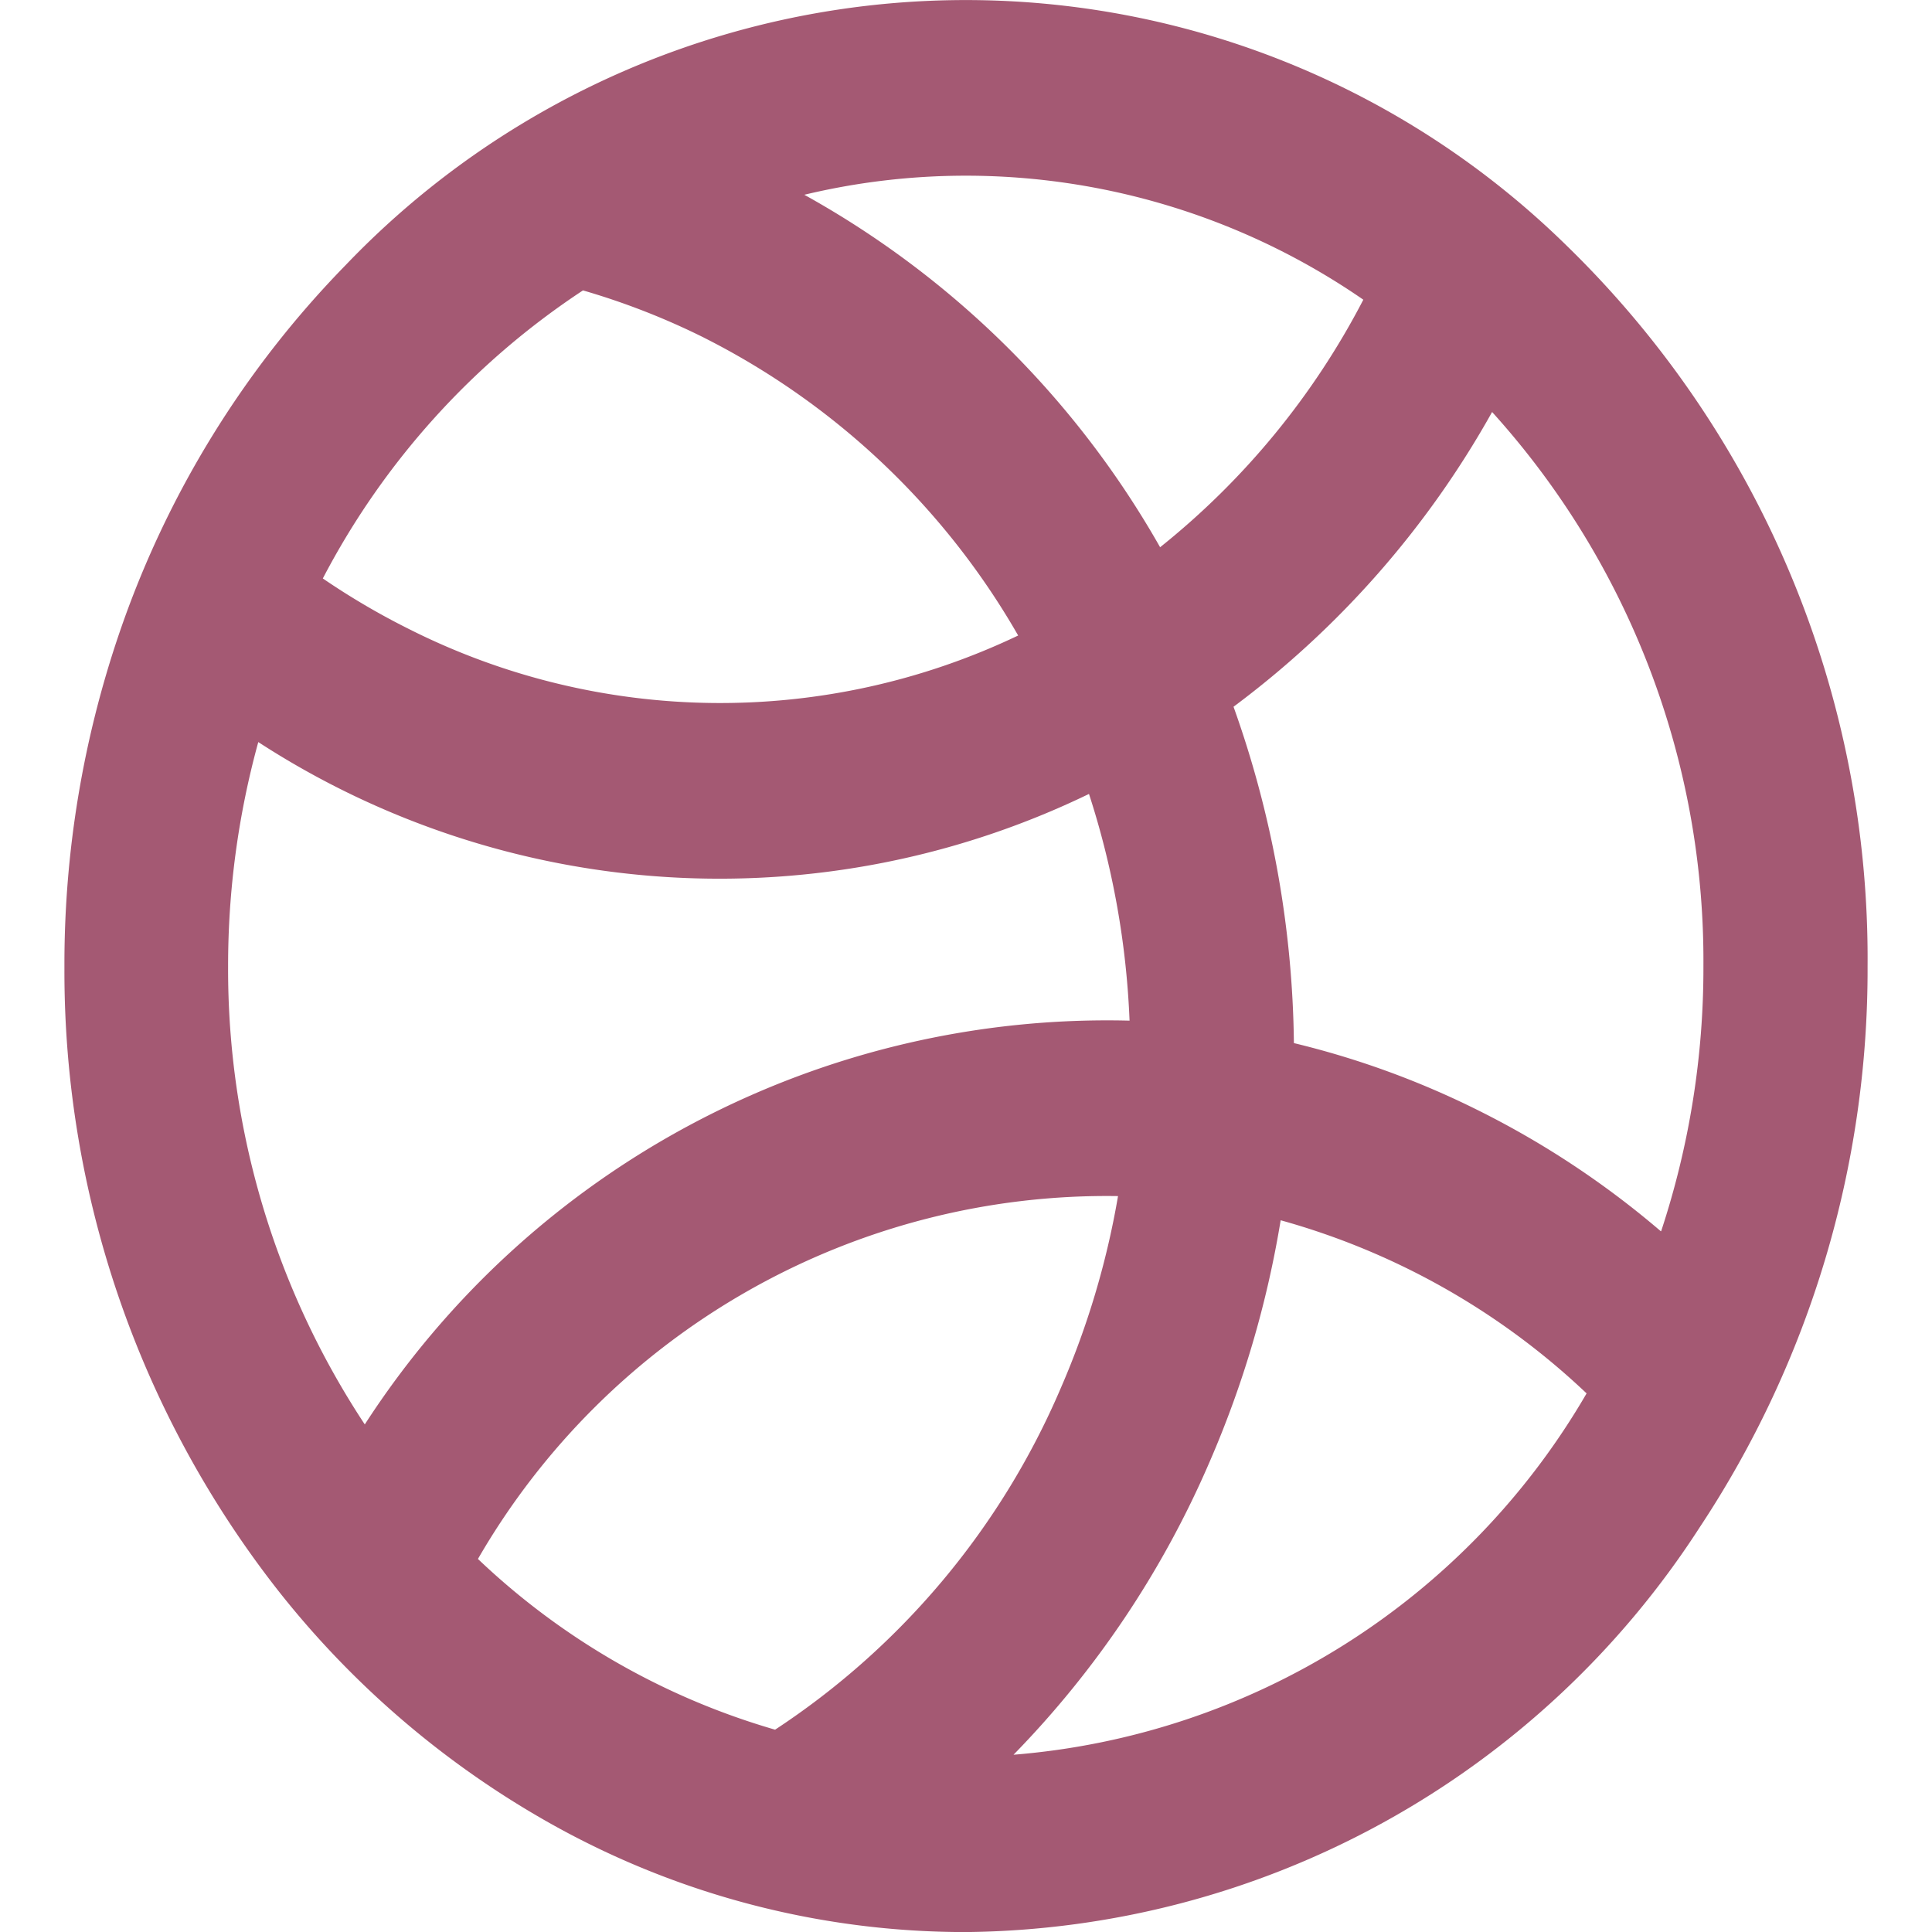 <svg xmlns="http://www.w3.org/2000/svg" xmlns:xlink="http://www.w3.org/1999/xlink" width="32" height="32" viewBox="0 0 32 32">
  <defs>
    <clipPath id="clip-path">
      <rect id="Rectangle_34" data-name="Rectangle 34" width="32" height="32" transform="translate(7.457 8.64)" fill="#a45973" stroke="#707070" stroke-width="1"/>
    </clipPath>
  </defs>
  <g id="dribbble" transform="translate(0.36)">
    <g id="Mask_Group_6" data-name="Mask Group 6" transform="translate(-7.817 -8.64)" clip-path="url(#clip-path)">
      <g id="__TEMP__SVG__" transform="translate(8.524 8.64)">
        <path id="Path_1067" data-name="Path 1067" d="M.636,16.571V16.7A16.621,16.621,0,0,0,4.155,26.954a15.25,15.25,0,0,0,4.586,3.916,14.034,14.034,0,0,0,6.828,1.767,14.634,14.634,0,0,0,12.15-6.7,16.73,16.73,0,0,0,2.783-9.3A16.469,16.469,0,0,0,25.518,4.705a14.21,14.21,0,0,0-20.225.323A16.209,16.209,0,0,0,1.546,11.12a16.987,16.987,0,0,0-.91,5.452Zm26.447,4.457a13.912,13.912,0,0,0,.7-4.392,13.545,13.545,0,0,0-3.5-9.176A15.511,15.511,0,0,1,20,12.342a17.069,17.069,0,0,1,1,5.571,14.362,14.362,0,0,1,3.071,1.123,14.767,14.767,0,0,1,3.006,1.993Zm-6.3-.18a12.036,12.036,0,0,1,5.065,2.867A12.094,12.094,0,0,1,16.356,29.7,15.976,15.976,0,0,0,19.6,24.858a16.935,16.935,0,0,0,1.181-4.011Zm-2.505-3.307a13.96,13.96,0,0,0-.672-3.755,14.032,14.032,0,0,1-13.759-.859,13.965,13.965,0,0,0-.5,3.709,13.678,13.678,0,0,0,2.264,7.593,14.64,14.64,0,0,1,12.663-6.688ZM7.487,26.454a12.031,12.031,0,0,1,10.6-6.007,13.8,13.8,0,0,1-.948,3.18,12.769,12.769,0,0,1-4.732,5.658,11.959,11.959,0,0,1-4.924-2.83ZM15.569,3.546A11.588,11.588,0,0,1,22.15,5.6a12.775,12.775,0,0,1-3.366,4.1,15.306,15.306,0,0,0-5.893-5.838,11.479,11.479,0,0,1,2.678-.316ZM11.233,6.231a12.476,12.476,0,0,1,5.2,4.931,11.452,11.452,0,0,1-10.1-.112,12.107,12.107,0,0,1-1.417-.833A12.8,12.8,0,0,1,9.225,5.446a11.979,11.979,0,0,1,2.009.785Z" transform="translate(-0.636 -0.636)" fill="#a45973" fill-rule="evenodd"/>
      </g>
    </g>
  </g>
</svg>
